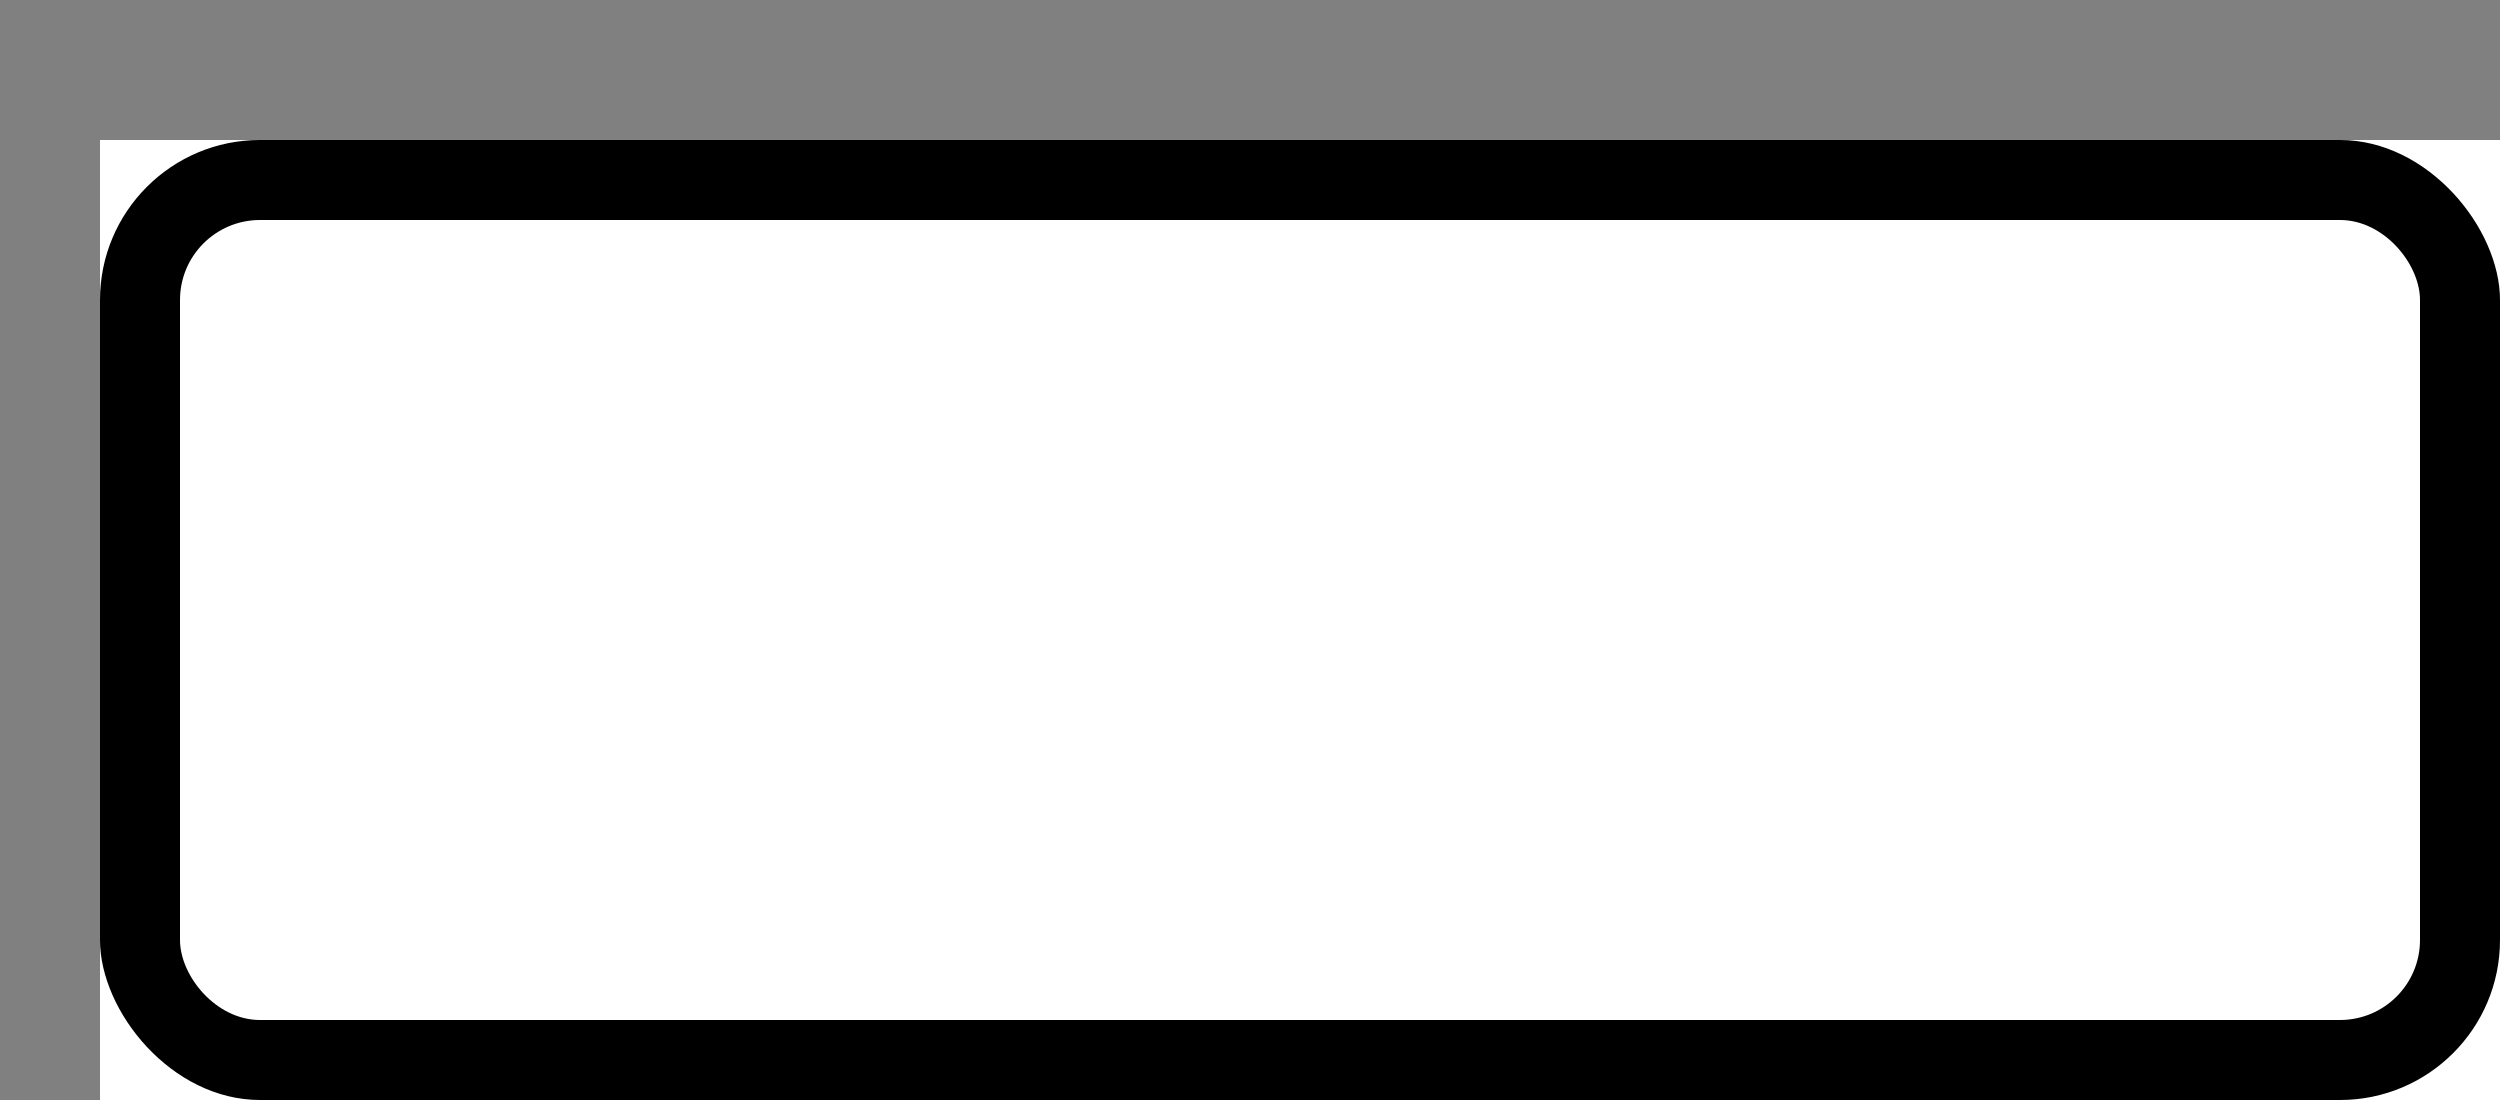 <svg xmlns='http://www.w3.org/2000/svg' width='100%' height='100%' viewBox='0 0 31.25 13.75'>
<rect x="0" y="0" width="31.25" height="13.75" fill="#808080" stroke="none"/>
<rect x='1.25' y='1.75' height='12' width='30' fill='#ffffff'/>
<rect x='1.25' y='1.75' height='12' width='30' rx='2' fill='black'/>
<rect x='2.25' y='2.75' height='10' width='28' rx='1' fill='#ffffff'/>
</svg>
